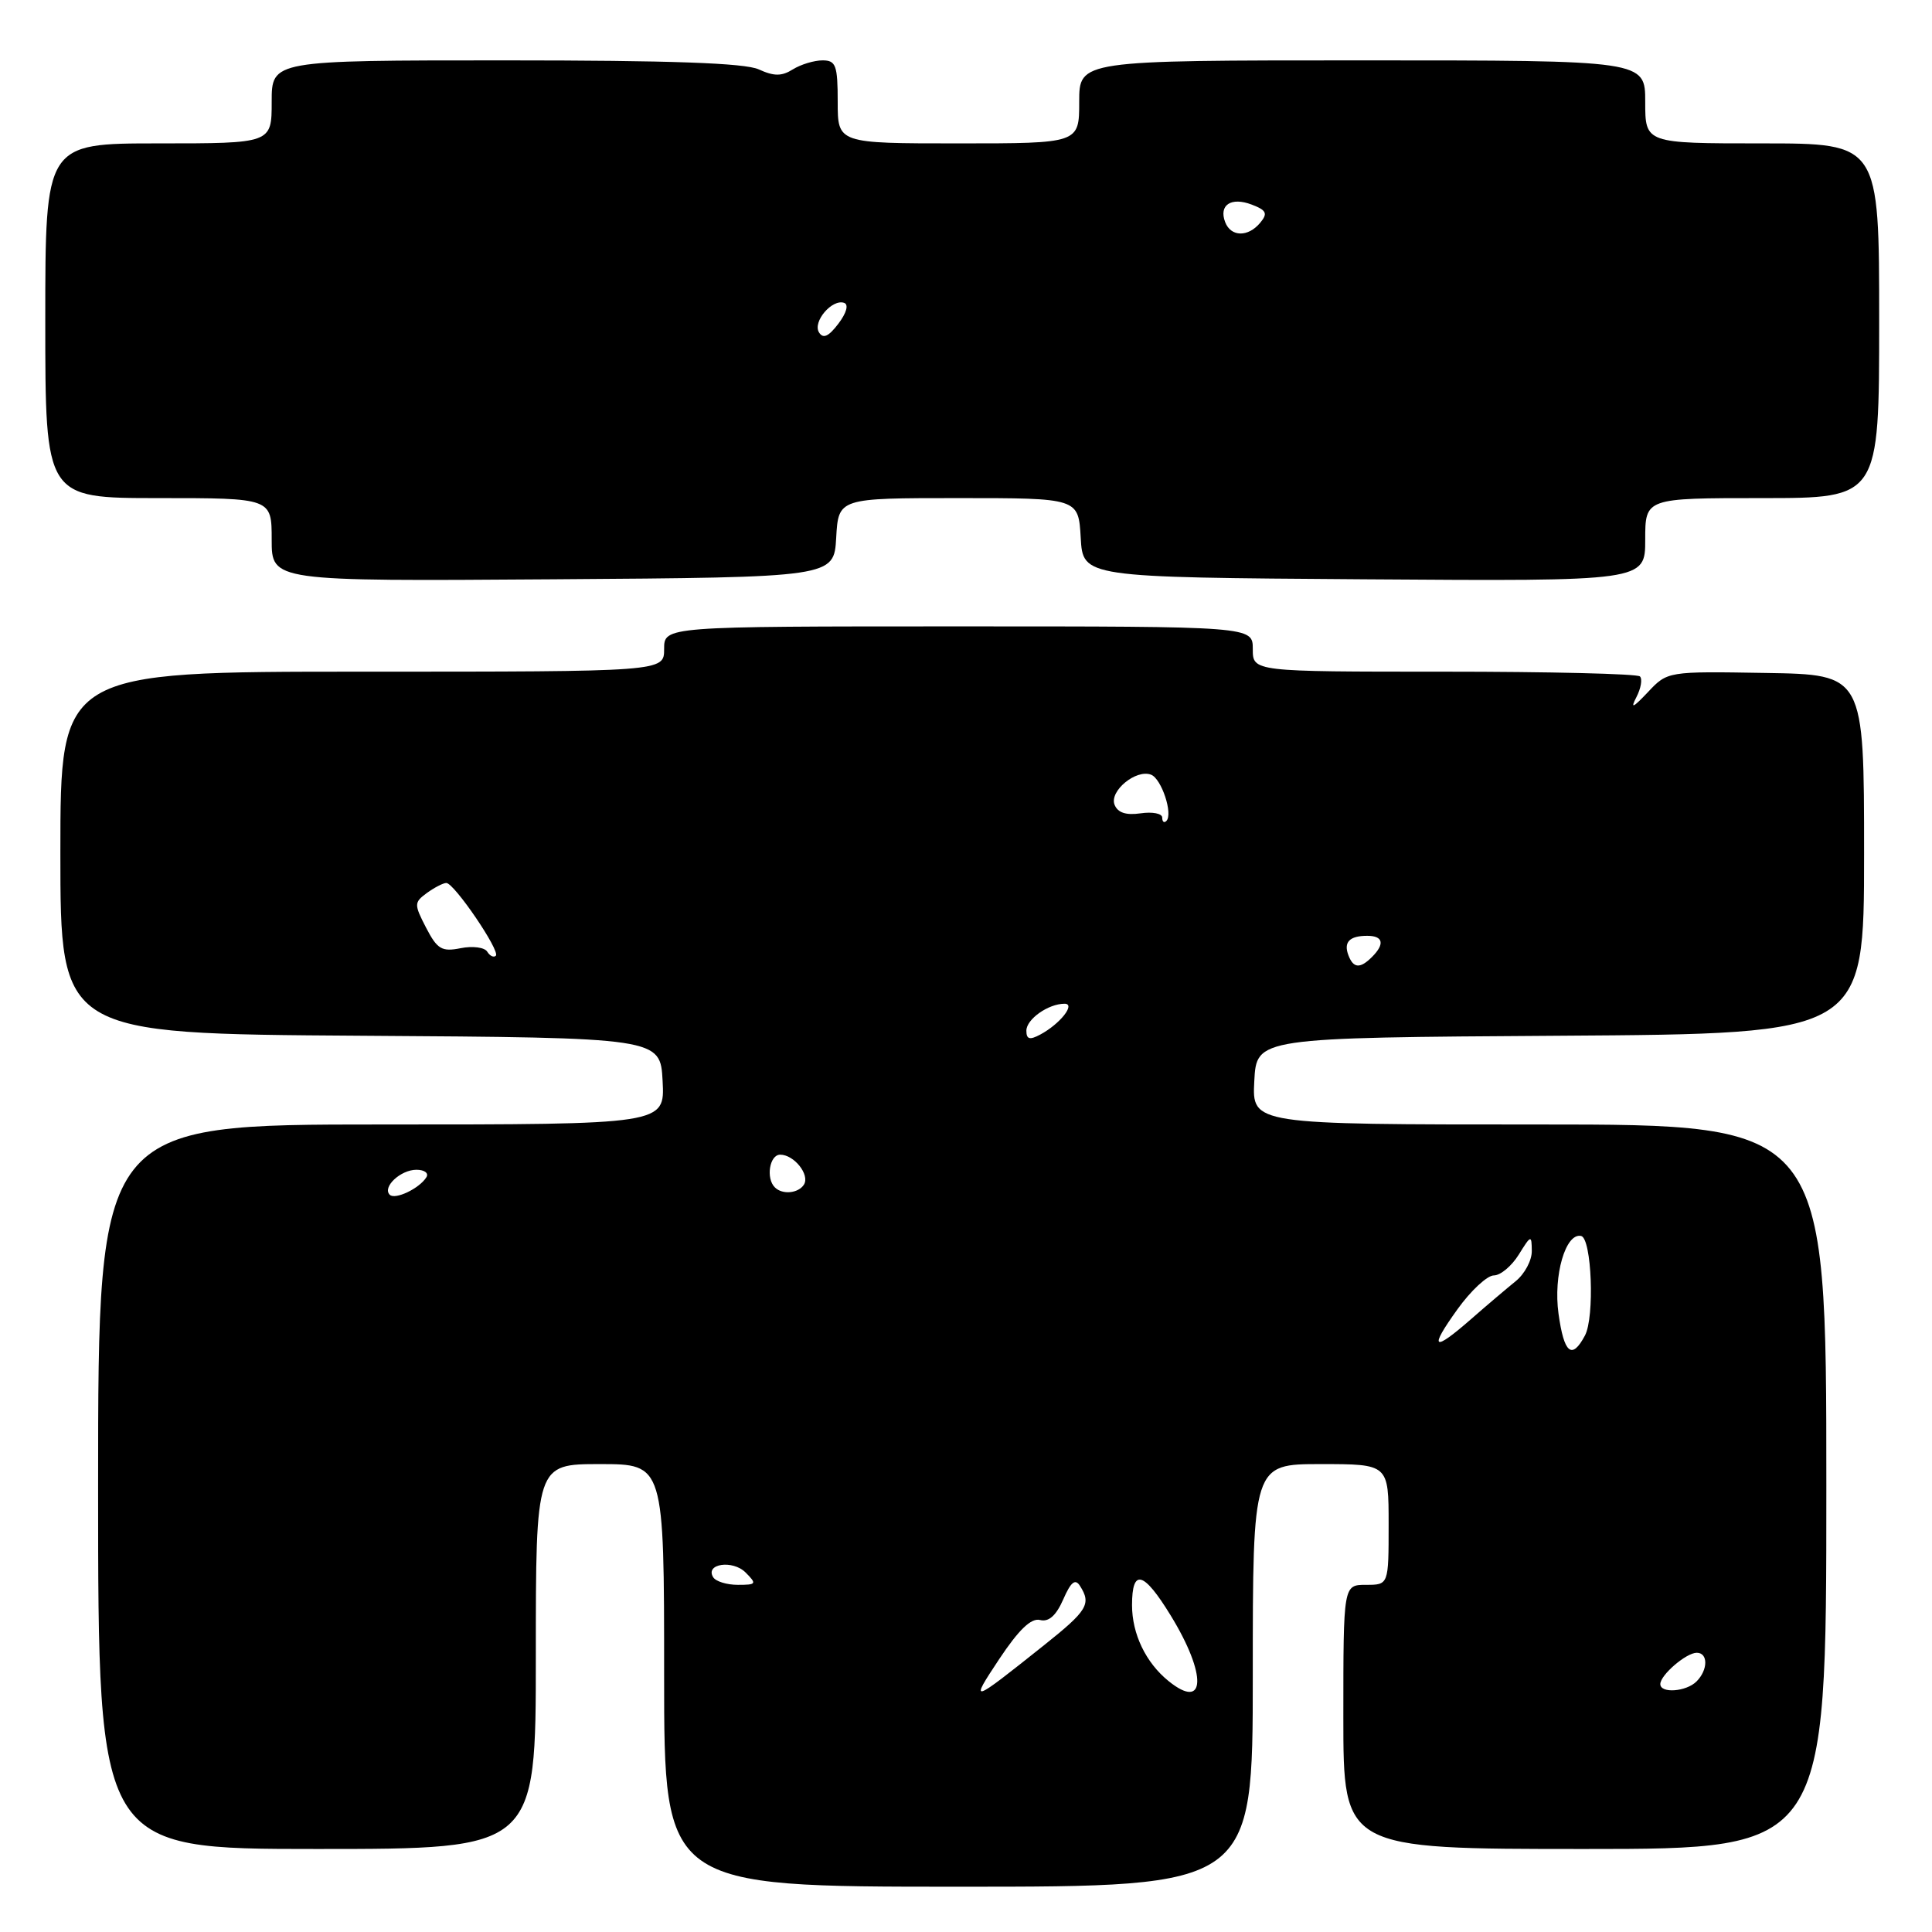 <?xml version="1.0" encoding="UTF-8" standalone="no"?>
<!DOCTYPE svg PUBLIC "-//W3C//DTD SVG 1.1//EN" "http://www.w3.org/Graphics/SVG/1.1/DTD/svg11.dtd" >
<svg xmlns="http://www.w3.org/2000/svg" xmlns:xlink="http://www.w3.org/1999/xlink" version="1.1" viewBox="0 0 256 256">
 <g >
 <path fill="currentColor"
d=" M 166.00 222.00 C 166.00 194.00 166.00 194.00 175.00 194.00 C 184.00 194.00 184.00 194.00 184.00 202.00 C 184.00 210.00 184.00 210.00 181.00 210.00 C 178.00 210.00 178.00 210.00 178.00 227.50 C 178.00 245.00 178.00 245.00 210.00 245.00 C 242.00 245.00 242.00 245.00 242.00 197.00 C 242.00 149.00 242.00 149.00 203.95 149.00 C 165.90 149.00 165.90 149.00 166.20 143.25 C 166.50 137.50 166.50 137.50 206.75 137.24 C 247.00 136.98 247.00 136.98 247.00 113.18 C 247.00 89.38 247.00 89.38 233.97 89.17 C 220.95 88.95 220.95 88.95 218.34 91.73 C 216.37 93.81 216.00 93.97 216.83 92.38 C 217.43 91.22 217.65 89.98 217.30 89.63 C 216.95 89.28 205.27 89.00 191.33 89.00 C 166.00 89.00 166.00 89.00 166.00 86.00 C 166.00 83.00 166.00 83.00 127.00 83.00 C 88.00 83.00 88.00 83.00 88.00 86.00 C 88.00 89.00 88.00 89.00 48.00 89.00 C 8.00 89.00 8.00 89.00 8.00 112.99 C 8.00 136.98 8.00 136.98 47.75 137.24 C 87.50 137.50 87.50 137.50 87.80 143.25 C 88.10 149.00 88.10 149.00 50.55 149.00 C 13.00 149.00 13.00 149.00 13.00 197.00 C 13.00 245.00 13.00 245.00 42.00 245.00 C 71.00 245.00 71.00 245.00 71.00 219.50 C 71.00 194.00 71.00 194.00 79.50 194.00 C 88.00 194.00 88.00 194.00 88.00 222.00 C 88.00 250.00 88.00 250.00 127.00 250.00 C 166.00 250.00 166.00 250.00 166.00 222.00 Z  M 110.80 71.25 C 111.10 66.00 111.10 66.00 127.00 66.00 C 142.90 66.00 142.90 66.00 143.20 71.25 C 143.50 76.50 143.50 76.50 180.75 76.76 C 218.00 77.02 218.00 77.02 218.00 71.51 C 218.00 66.00 218.00 66.00 233.50 66.00 C 249.00 66.00 249.00 66.00 249.00 42.50 C 249.00 19.00 249.00 19.00 233.50 19.00 C 218.00 19.00 218.00 19.00 218.00 13.50 C 218.00 8.00 218.00 8.00 180.50 8.00 C 143.00 8.00 143.00 8.00 143.00 13.50 C 143.00 19.00 143.00 19.00 127.00 19.00 C 111.00 19.00 111.00 19.00 111.00 13.50 C 111.00 8.65 110.76 8.00 108.99 8.00 C 107.88 8.00 106.11 8.54 105.06 9.19 C 103.58 10.12 102.56 10.12 100.53 9.19 C 98.68 8.35 88.82 8.00 66.95 8.00 C 36.00 8.00 36.00 8.00 36.00 13.50 C 36.00 19.00 36.00 19.00 21.00 19.00 C 6.00 19.00 6.00 19.00 6.00 42.50 C 6.00 66.00 6.00 66.00 21.00 66.00 C 36.00 66.00 36.00 66.00 36.00 71.51 C 36.00 77.02 36.00 77.02 73.25 76.76 C 110.50 76.50 110.50 76.50 110.80 71.25 Z  M 132.40 219.84 C 135.00 215.93 136.65 214.35 137.82 214.66 C 138.96 214.95 139.94 214.08 140.88 211.94 C 141.90 209.60 142.48 209.14 143.11 210.15 C 144.63 212.54 144.09 213.42 138.34 218.00 C 128.58 225.78 128.43 225.83 132.40 219.84 Z  M 154.84 222.75 C 151.83 220.32 150.00 216.51 150.00 212.69 C 150.00 207.78 151.53 208.19 155.13 214.07 C 159.94 221.92 159.78 226.75 154.84 222.75 Z  M 220.00 223.15 C 220.00 221.95 223.43 219.00 224.83 219.00 C 226.35 219.00 226.33 221.27 224.80 222.80 C 223.43 224.17 220.00 224.42 220.00 223.15 Z  M 94.50 208.99 C 93.39 207.20 97.09 206.66 98.79 208.36 C 100.31 209.88 100.23 210.00 97.77 210.00 C 96.31 210.00 94.84 209.55 94.50 208.99 Z  M 206.51 174.06 C 205.81 168.99 207.45 163.34 209.50 163.77 C 210.91 164.06 211.32 174.53 210.01 176.97 C 208.28 180.22 207.24 179.35 206.51 174.06 Z  M 193.11 173.50 C 194.88 171.03 197.06 169.00 197.94 169.00 C 198.82 169.00 200.30 167.76 201.24 166.25 C 202.87 163.62 202.95 163.60 202.97 165.76 C 202.99 167.00 202.03 168.80 200.84 169.76 C 199.66 170.72 197.01 172.96 194.97 174.75 C 189.87 179.21 189.29 178.82 193.11 173.50 Z  M 51.64 158.31 C 50.63 157.29 53.08 155.00 55.18 155.00 C 56.25 155.00 56.84 155.45 56.50 155.99 C 55.58 157.48 52.35 159.02 51.64 158.31 Z  M 102.67 157.33 C 101.46 156.13 101.97 153.00 103.38 153.00 C 105.22 153.00 107.33 155.65 106.53 156.96 C 105.80 158.13 103.67 158.34 102.67 157.33 Z  M 136.00 136.57 C 136.00 135.05 138.90 133.00 141.06 133.00 C 142.58 133.00 140.47 135.68 137.83 137.09 C 136.43 137.84 136.00 137.71 136.00 136.57 Z  M 178.68 126.60 C 178.00 124.84 178.81 124.00 181.17 124.00 C 183.28 124.00 183.52 125.08 181.80 126.80 C 180.23 128.37 179.34 128.32 178.68 126.60 Z  M 64.56 126.10 C 64.21 125.53 62.63 125.32 61.04 125.64 C 58.54 126.14 57.94 125.78 56.46 122.93 C 54.85 119.81 54.86 119.58 56.57 118.32 C 57.57 117.60 58.72 117.00 59.14 117.00 C 60.18 117.00 66.32 126.02 65.70 126.64 C 65.42 126.91 64.91 126.67 64.56 126.10 Z  M 154.00 108.34 C 154.00 107.79 152.71 107.54 151.14 107.77 C 149.19 108.05 148.10 107.69 147.68 106.62 C 146.99 104.80 150.54 101.89 152.52 102.65 C 153.91 103.18 155.46 107.87 154.55 108.78 C 154.25 109.09 154.00 108.89 154.00 108.34 Z  M 108.52 44.04 C 107.65 42.63 110.26 39.58 111.85 40.13 C 112.48 40.35 112.17 41.47 111.09 42.89 C 109.79 44.60 109.07 44.93 108.52 44.04 Z  M 162.34 29.43 C 161.47 27.16 163.13 26.07 165.86 27.11 C 167.82 27.86 168.01 28.28 166.99 29.51 C 165.38 31.45 163.10 31.41 162.34 29.43 Z "/>
</g>
</svg>